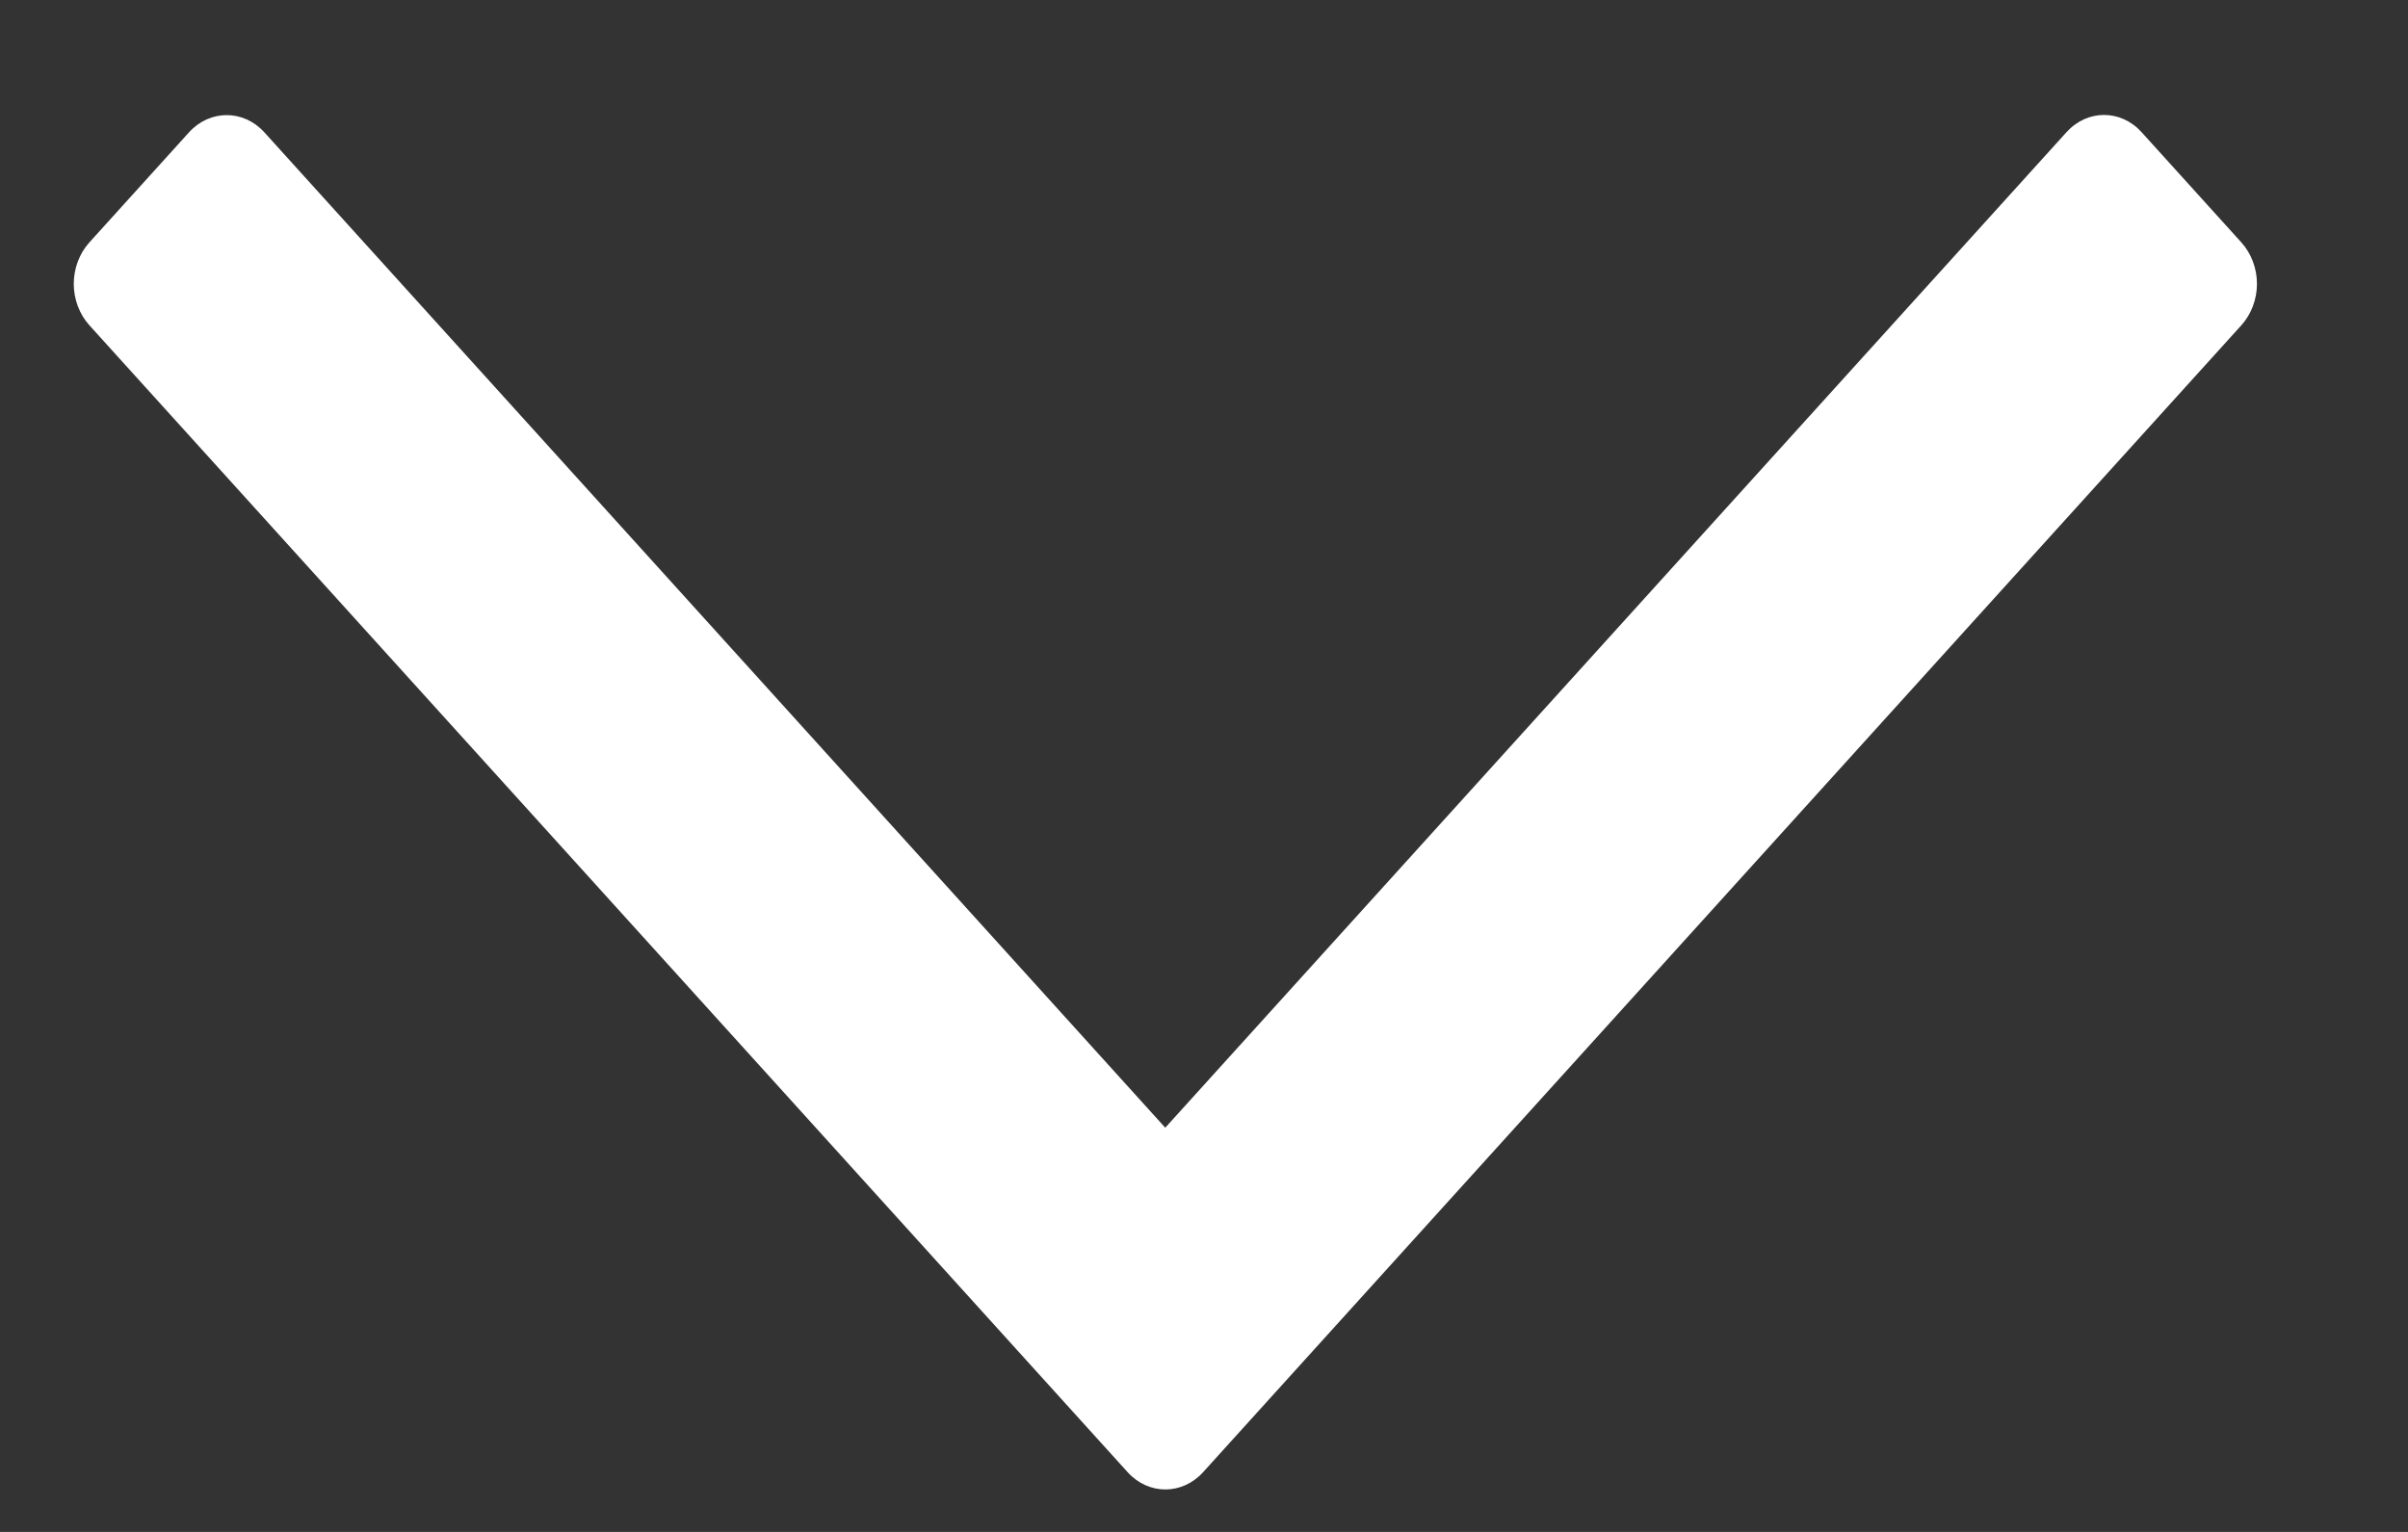 
<svg width="11px" height="7px" viewBox="0 0 11 7" version="1.1" xmlns="http://www.w3.org/2000/svg" xmlns:xlink="http://www.w3.org/1999/xlink">
    <rect x="0" y="0" width="11" height="7" fill="#333333" stroke="none"/>
    <!-- Generator: Sketch 44.1 (41455) - http://www.bohemiancoding.com/sketch -->
    <desc>Created with Sketch.</desc>
    <defs></defs>
    <g id="Plantilla-blog-entrada" stroke="none" stroke-width="1" fill="none" fill-rule="evenodd">
        <g id="Plantilla-blog-#8" transform="translate(-854, -44)" fill="#FFFFFF">
            <g id="header-blog-1-copy" transform="translate(0, -1)">
                <g id="menu-item" transform="translate(756, 40)">
                    <g id="arrow" transform="translate(98.337, 5)">
                        <path d="M3.499,3.666 L8.048,-0.451 C8.153,-0.546 8.153,-0.699 8.048,-0.794 L7.544,-1.25 C7.494,-1.295 7.426,-1.321 7.355,-1.321 C7.284,-1.321 7.216,-1.295 7.166,-1.25 L1.924,3.494 C1.82,3.589 1.82,3.742 1.924,3.837 L7.166,8.581 C7.216,8.626 7.284,8.652 7.355,8.652 C7.426,8.652 7.494,8.626 7.544,8.581 L8.048,8.125 C8.152,8.03 8.152,7.877 8.048,7.782 L3.499,3.666 L3.499,3.666 Z" id="Shape" transform="translate(4.986, 3.666) scale(-1, 1) rotate(-90) translate(-4.986, -3.666) "></path>
                    </g>
                </g>
            </g>
        </g>
    </g>
</svg>